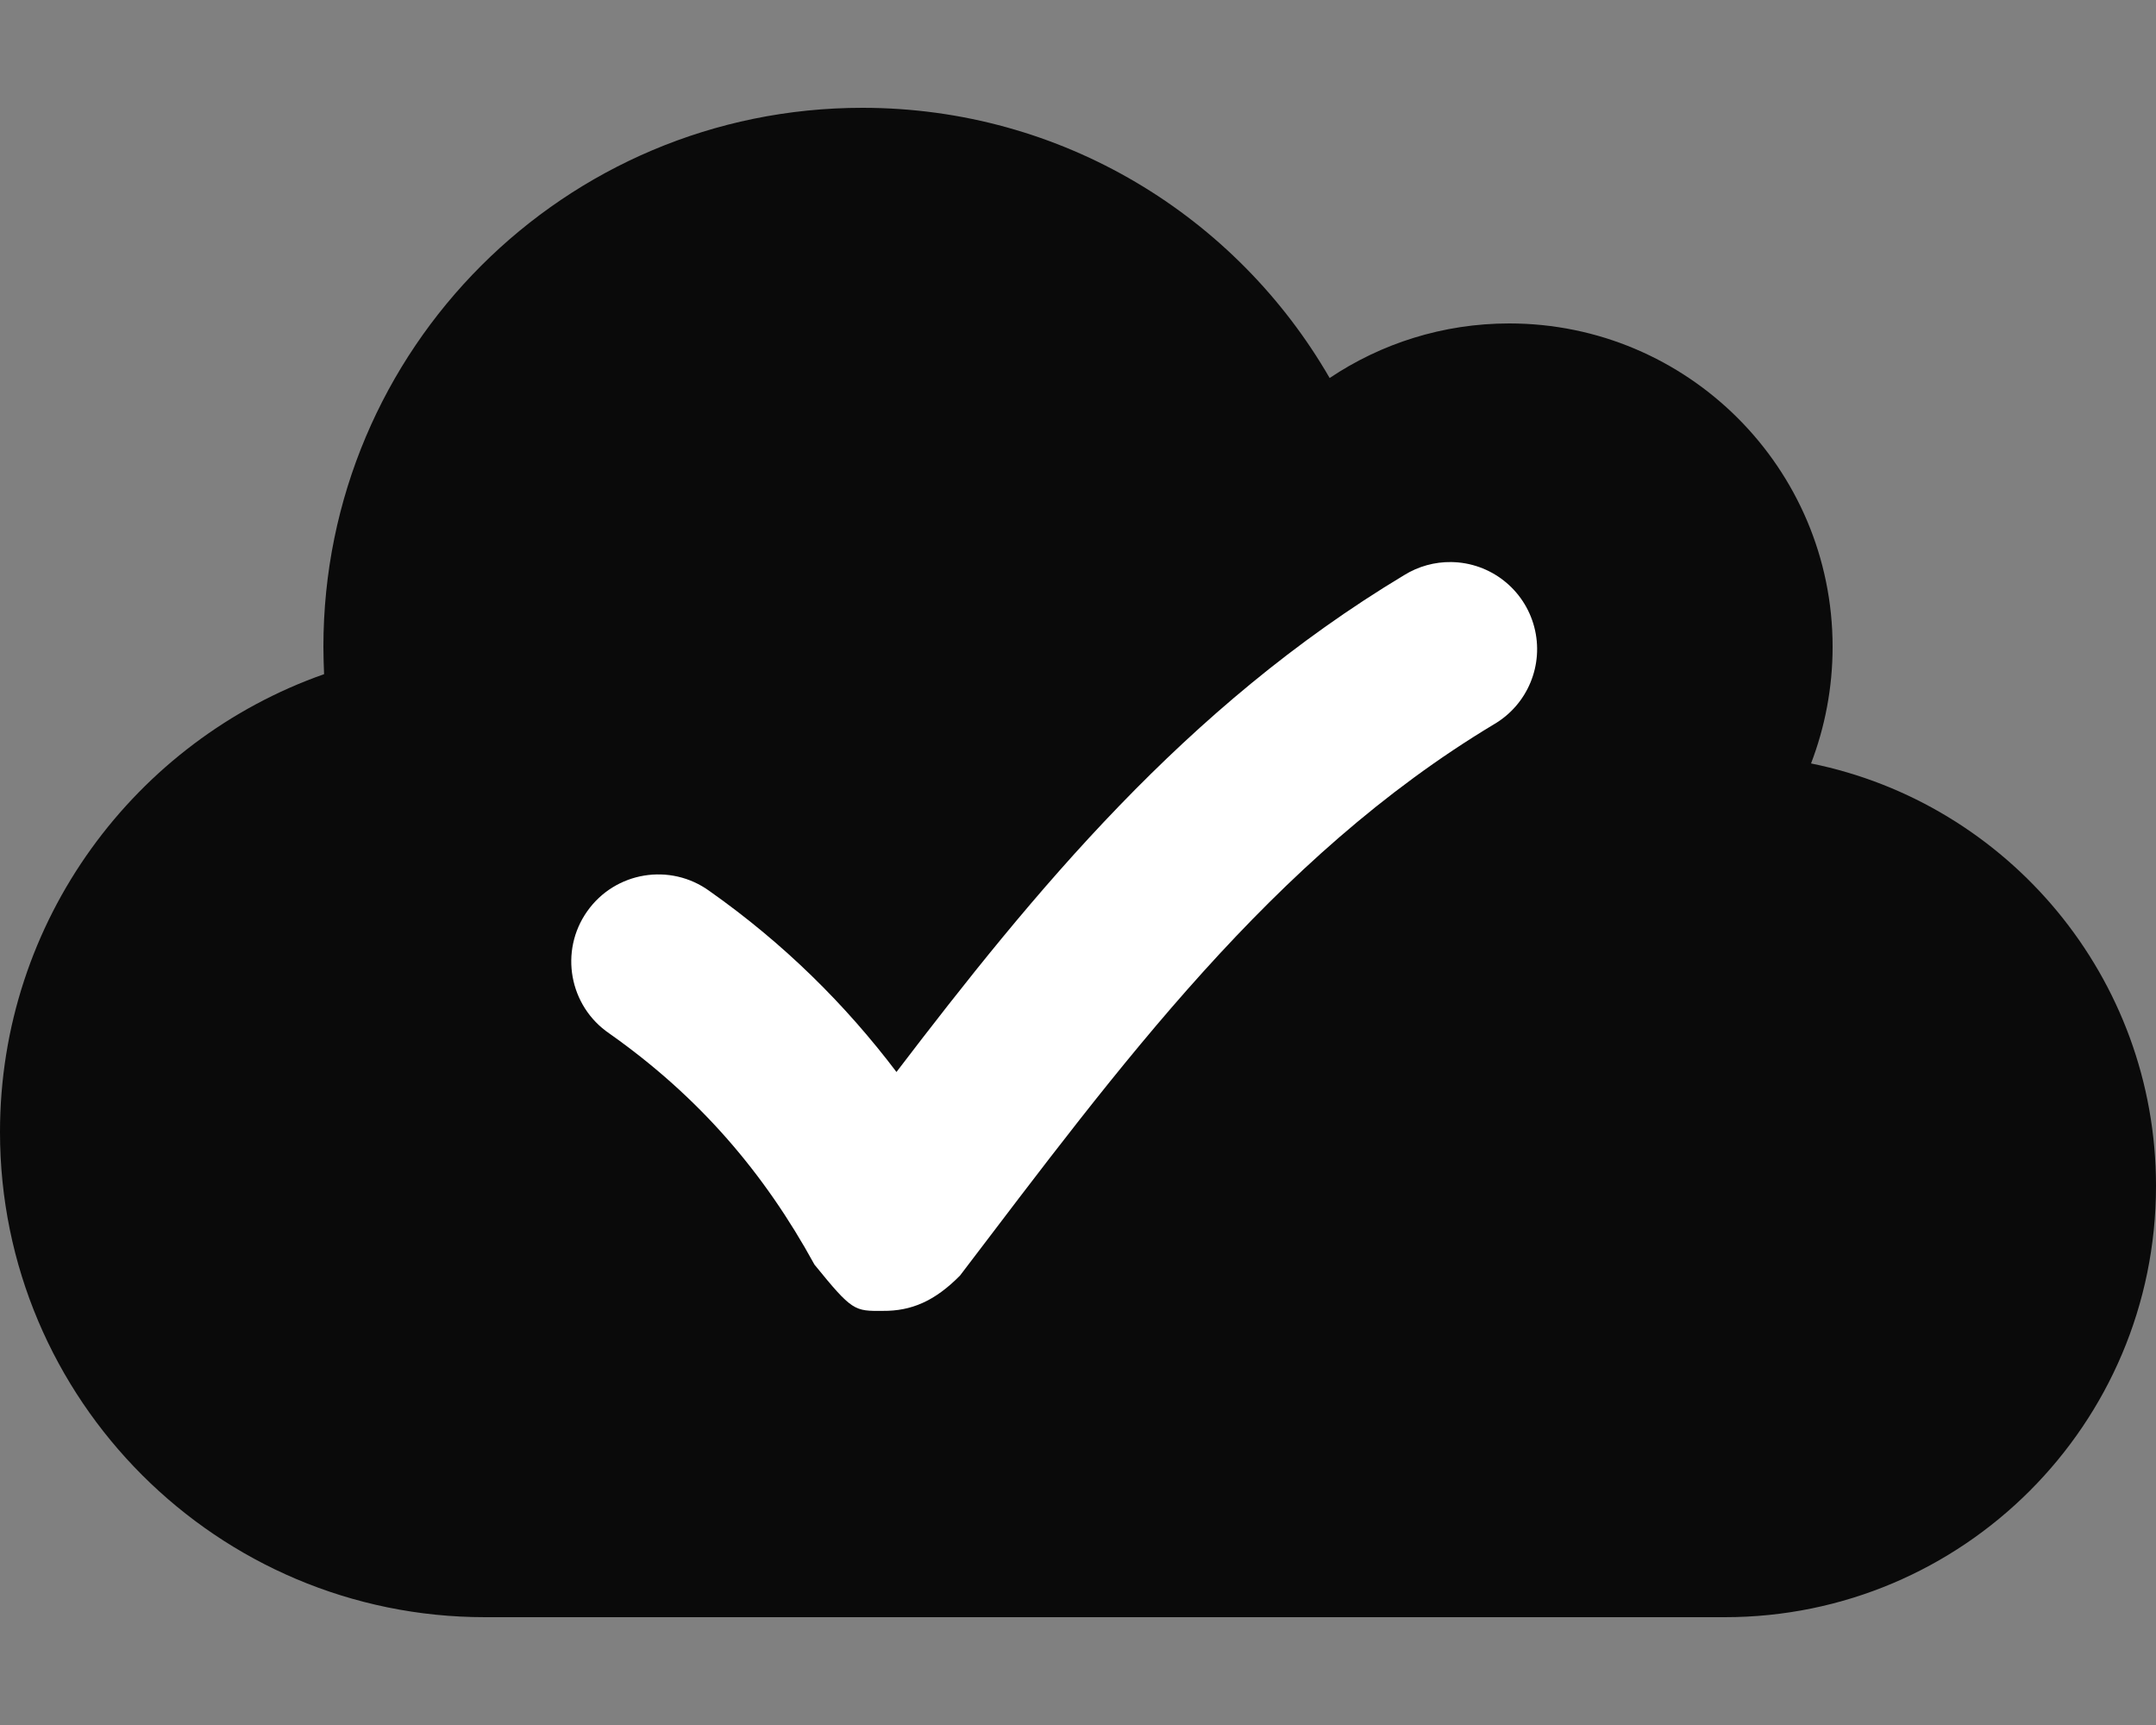 <?xml version="1.0" encoding="UTF-8" standalone="no"?>
<svg
   xmlns:dc="http://purl.org/dc/elements/1.1/"
   xmlns:cc="http://creativecommons.org/ns#"
   xmlns:rdf="http://www.w3.org/1999/02/22-rdf-syntax-ns#"
   xmlns:svg="http://www.w3.org/2000/svg"
   xmlns="http://www.w3.org/2000/svg"
   xmlns:sodipodi="http://sodipodi.sourceforge.net/DTD/sodipodi-0.dtd"
   xmlns:inkscape="http://www.inkscape.org/namespaces/inkscape"
   aria-hidden="true"
   focusable="false"
   data-prefix="fas"
   data-icon="cloud-download-alt"
   class="svg-inline--fa fa-cloud-download-alt fa-w-20"
   role="img"
   viewBox="0 0 640 512"
   version="1.1"
   id="svg4"
   sodipodi:docname="cloud-download-checkedt-solid.svg"
   inkscape:version="0.92.3 (2405546, 2018-03-11)">
  <rect x="0" y="0" width="640" height="512" fill="#808080" stroke="none"/>
  <defs
     id="defs8" />
  <sodipodi:namedview
     pagecolor="#ffffff"
     bordercolor="#666666"
     borderopacity="1"
     objecttolerance="10"
     gridtolerance="10"
     guidetolerance="10"
     inkscape:pageopacity="0"
     inkscape:pageshadow="2"
     inkscape:window-width="1920"
     inkscape:window-height="1017"
     id="namedview6"
     showgrid="false"
     inkscape:zoom="0.65186406"
     inkscape:cx="12.469622"
     inkscape:cy="287.88882"
     inkscape:window-x="1358"
     inkscape:window-y="-8"
     inkscape:window-maximized="1"
     inkscape:current-layer="svg4" />
  <g
     id="g4521">
    <path
       sodipodi:nodetypes="csscsscssssc"
       inkscape:connector-curvature="0"
       style="fill:#0a0a0a;fill-opacity:1"
       id="path2"
       d="m 537.6,226.6 c 4.1,-10.7 6.4,-22.4 6.4,-34.6 0,-53 -43,-96 -96,-96 -19.7,0 -38.1,6 -53.3,16.2 C 367,64.2 315.3,32 256,32 167.6,32 96,103.6 96,192 c 0,2.7 0.1,5.4 0.2,8.1 C 40.2,219.8 0,273.2 0,336 0,415.5 64.5,480 144,480 h 368 c 70.7,0 128,-57.3 128,-128 0,-61.9 -44,-113.6 -102.4,-125.4 z" />
    <path
       sodipodi:nodetypes="ccccscccccsc"
       inkscape:connector-curvature="0"
       id="path4515"
       d="m 430.824,166.824 c -4.942,-0.072 -9.8,1.274 -14,3.879 -65.246,39.21 -110.096,94.284 -150.711,147.473 -15.193,-20.08 -33.497,-38.191 -55.467,-53.676 -11.664,-8.503 -28.032,-5.803 -36.347,5.996 -8.315,11.798 -5.354,28.121 6.575,36.247 26.731,18.84 46.015,41.433 60.891,68.598 11.25,13.852 11.834,13.815 20.328,13.74 8.354,0.073 15.351,-2.836 22.891,-10.492 47.312,-62.096 92.475,-123.934 158.459,-163.588 10.034,-5.84 14.942,-17.653 12,-28.884 -2.942,-11.231 -13.011,-19.121 -24.62,-19.292 z"
       style="color:#000000;font-style:normal;font-variant:normal;font-weight:normal;font-stretch:normal;font-size:medium;line-height:normal;font-family:sans-serif;font-variant-ligatures:normal;font-variant-position:normal;font-variant-caps:normal;font-variant-numeric:normal;font-variant-alternates:normal;font-feature-settings:normal;text-indent:0;text-align:start;text-decoration:none;text-decoration-line:none;text-decoration-style:solid;text-decoration-color:#000000;letter-spacing:normal;word-spacing:normal;text-transform:none;writing-mode:lr-tb;direction:ltr;text-orientation:mixed;dominant-baseline:auto;baseline-shift:baseline;text-anchor:start;white-space:normal;shape-padding:0;clip-rule:nonzero;display:inline;overflow:visible;visibility:visible;opacity:1;isolation:auto;mix-blend-mode:normal;color-interpolation:sRGB;color-interpolation-filters:linearRGB;solid-color:#000000;solid-opacity:1;vector-effect:none;fill:#ffffff;fill-opacity:1;fill-rule:nonzero;stroke:none;stroke-width:51.681;stroke-linecap:round;stroke-linejoin:miter;stroke-miterlimit:4;stroke-dasharray:none;stroke-dashoffset:0;stroke-opacity:1;paint-order:stroke markers fill;color-rendering:auto;image-rendering:auto;shape-rendering:auto;text-rendering:auto;enable-background:accumulate" />
  </g>
</svg>
